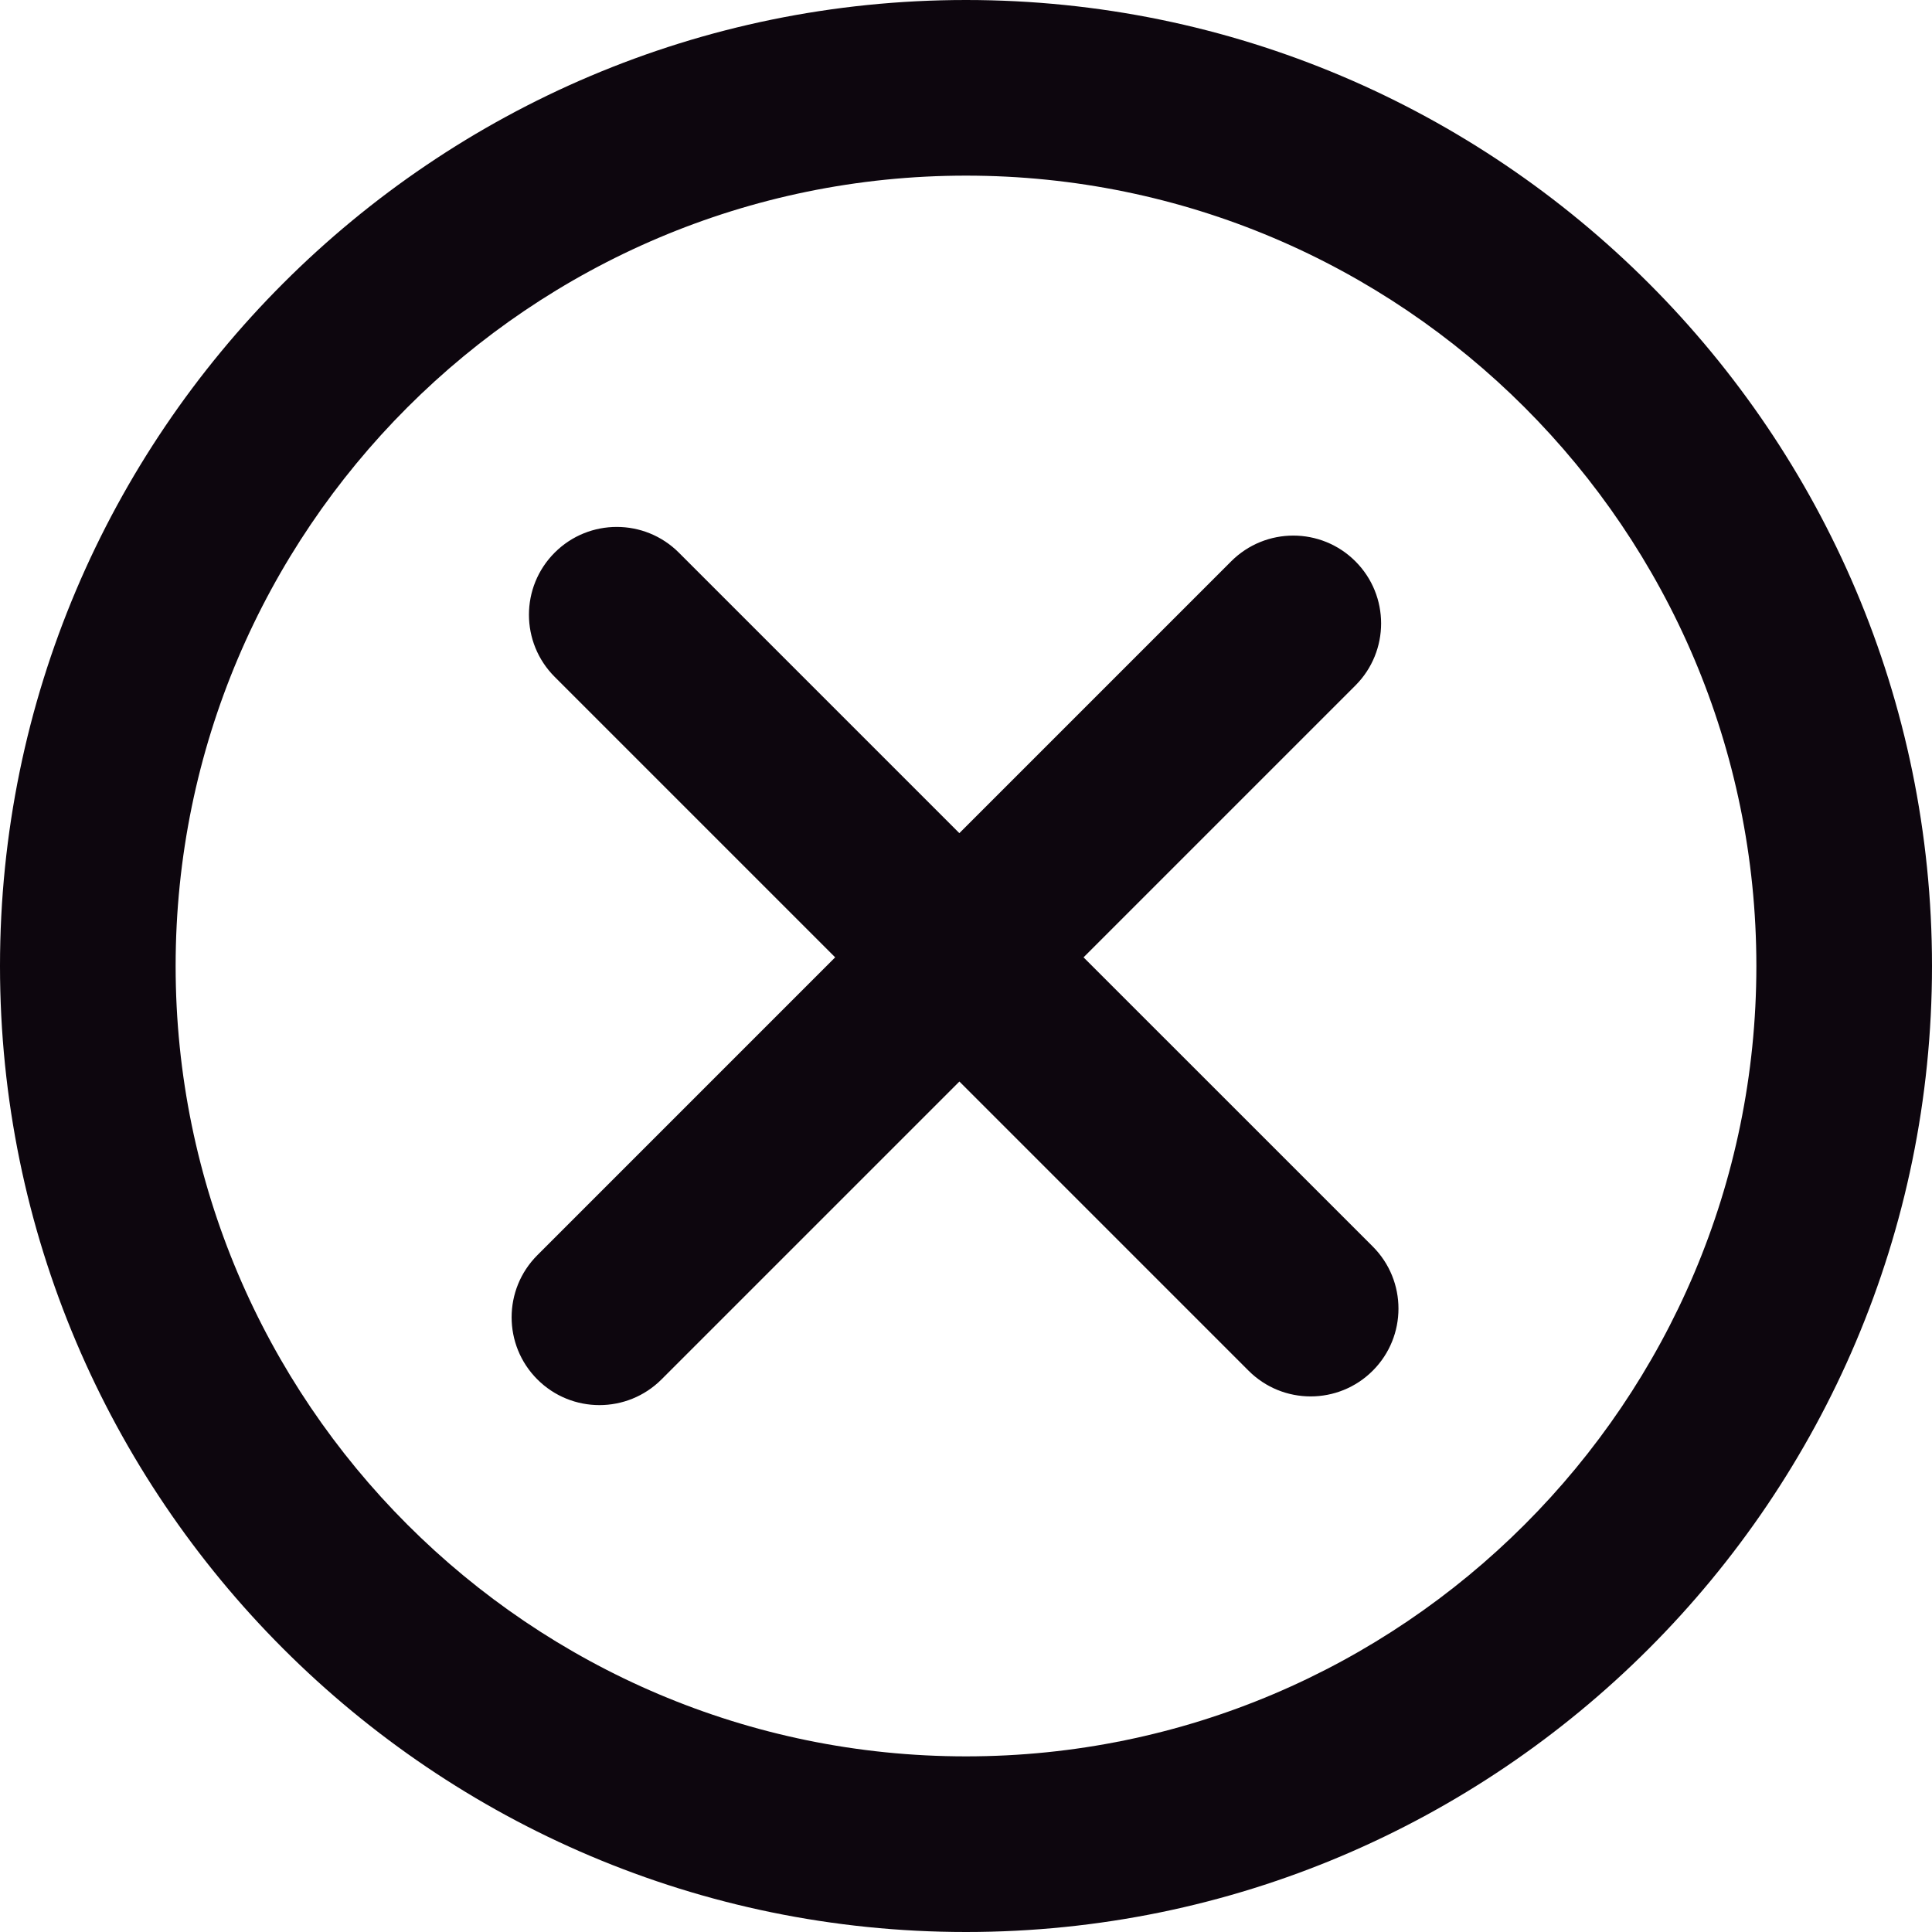 <?xml version="1.0" encoding="iso-8859-1"?>
<!-- Generator: Adobe Illustrator 18.0.0, SVG Export Plug-In . SVG Version: 6.00 Build 0)  -->
<!DOCTYPE svg PUBLIC "-//W3C//DTD SVG 1.1//EN" "http://www.w3.org/Graphics/SVG/1.1/DTD/svg11.dtd">
<svg version="1.1" xmlns="http://www.w3.org/2000/svg" xmlns:xlink="http://www.w3.org/1999/xlink" x="0px" y="0px" width="64px"
	 height="64px" viewBox="0 0 64 64" style="enable-background:new 0 0 64 64;" xml:space="preserve">
<g id="remove">
	<g>
		<path style="fill:#0D060E;" d="M32,0C14.355,0,0,14.355,0,32s14.355,32,32,32s32-14.355,32-32S49.645,0,32,0z M32,58.182
			C17.563,58.182,5.818,46.437,5.818,32C5.818,17.563,17.563,5.818,32,5.818c14.436,0,26.182,11.745,26.182,26.182
			C58.182,46.437,46.436,58.182,32,58.182z"/>
		<path style="fill:#0D060E;" d="M35.894,31.713l9.005-9.005c1.136-1.136,1.136-2.978,0-4.114c-1.136-1.136-2.977-1.136-4.114,0
			l-9.005,9.005l-9.292-9.292c-1.135-1.136-2.979-1.136-4.114,0c-1.136,1.136-1.136,2.978,0,4.114l9.292,9.292L17.8,41.58
			c-1.136,1.136-1.136,2.978,0,4.114c0.568,0.568,1.312,0.852,2.057,0.852c0.744,0,1.489-0.284,2.057-0.852l9.867-9.867l9.579,9.579
			c0.568,0.568,1.312,0.852,2.057,0.852c0.744,0,1.489-0.284,2.057-0.852c1.136-1.136,1.136-2.978,0-4.114L35.894,31.713z"/>
	</g>
</g>
<g id="Layer_1">
</g>
</svg>
